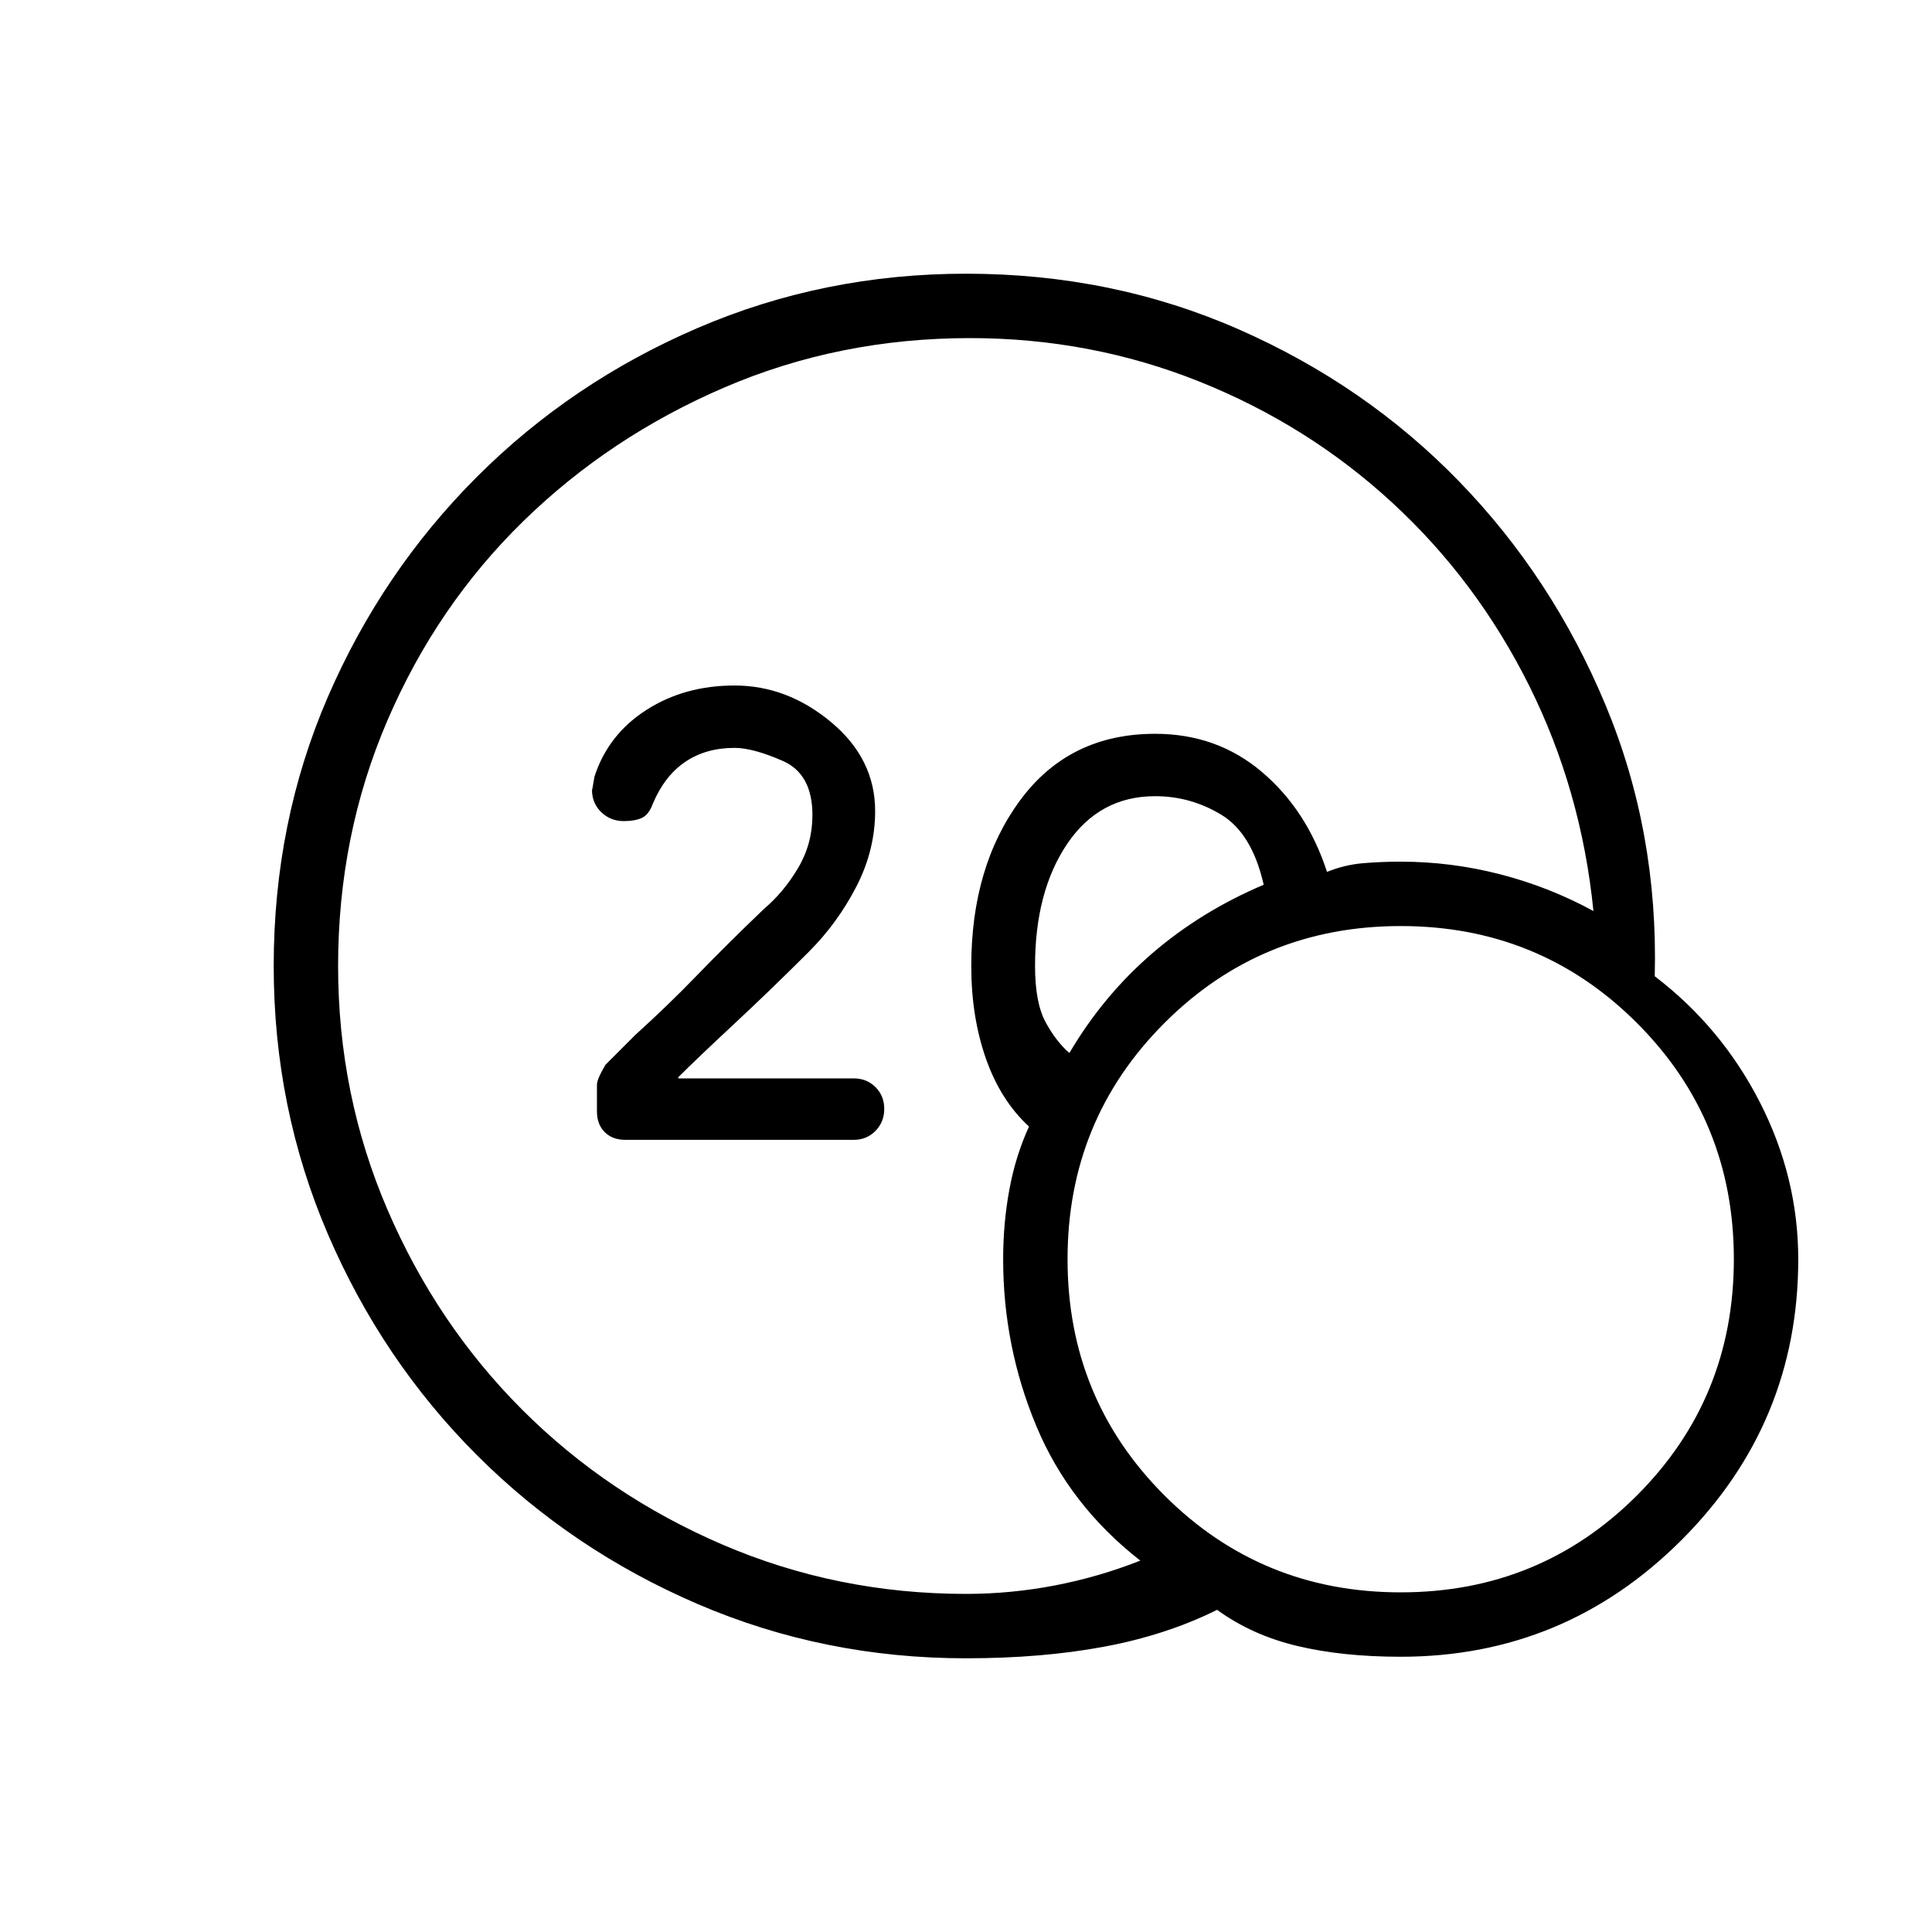 <svg xmlns="http://www.w3.org/2000/svg" height="20" viewBox="0 -960 960 960" width="20"><path d="M480-168q22.23 0 44.08-4.19 21.84-4.19 42.54-12.35-35.24-27.46-51.7-66.92t-16.46-82.85q0-17.84 3.08-34.57 3.08-16.74 9.77-31.35-14.08-12.92-21.39-33.69-7.3-20.77-7.3-46.08 0-49.46 24.34-82.42 24.35-32.96 67.04-32.96 30.69 0 53.04 18.96 22.34 18.96 32.34 49.65 8.77-3.54 17.93-4.31 9.15-.77 18.69-.77 25 0 49.38 6.27 24.39 6.27 46.39 18.27-6-60-32-112.11-26-52.12-67.89-90.73Q650-748.77 596-770.38 542-792 482-792q-65 0-122 24.5T260-701q-43 42-67.5 99T168-480q0 64 24.5 121t67 99.5q42.5 42.5 99.5 67T480-168Zm51.38-268.77q16.7-28.38 40.97-49.35 24.27-20.96 55.57-34.26-5.77-25.47-21-34.74-15.23-9.26-32.92-9.26-27.69 0-43.69 23.65-16 23.65-16 60.73 0 18.23 5.23 27.88 5.23 9.66 11.84 15.35Zm164.62 300q-29 0-51.5-5.38-22.5-5.39-39.73-17.93-25.23 12.54-56.12 18.31Q517.77-136 480-136q-70.54 0-133.23-26.92-62.69-26.93-109.81-74.04-47.11-47.12-74.04-109.81Q136-409.46 136-480q0-71.54 26.92-133.73 26.93-62.19 74.04-109.31 47.12-47.11 109.81-74.04Q409.46-824 480-824q72.69 0 135.69 27.73t109.35 75.5q46.34 47.77 72.69 110.96 26.35 63.19 24.5 134.89 33.23 25.38 52.27 62.69 19.04 37.31 19.04 77.92 0 81.54-58 139.54-58 58-139.54 58Zm0-32q69.23 0 117.38-48.15 48.16-48.16 48.16-117.39t-48.16-117.38Q765.23-499.85 696-499.85q-69.23 0-117.38 48.16-48.16 48.15-48.16 117.38 0 69.23 48.16 117.39 48.15 48.15 117.38 48.15ZM424.23-393.62H310.77q-6.46 0-10.31-3.84-3.84-3.85-3.84-10.31V-421q0-2.77 4.23-9.92l14.77-14.77q16-14.46 30.73-29.69 14.73-15.24 33.27-33 9.76-8.24 16.92-20.27 7.15-12.04 7.15-26.35 0-20.46-14.77-26.92-14.77-6.46-23.92-6.46-14.31 0-24.58 7-10.27 7-16.04 20.76-2 5.47-5.46 7.04Q315.46-552 310-552q-6.69 0-11.27-4.46-4.58-4.46-4.58-11.16 0 1.08 1.23-6.46 6.77-20.92 25.74-33.11 18.96-12.19 43.88-12.19 26.15 0 48 18.23T434.85-557q0 19.46-9.35 37.58-9.35 18.11-23.58 32.34-18.61 18.62-37.11 35.85t-27.89 26.61l.23.47h87.08q6.46 0 10.81 4.34 4.34 4.35 4.34 10.81 0 6.46-4.34 10.92-4.35 4.46-10.81 4.46Z"/></svg>